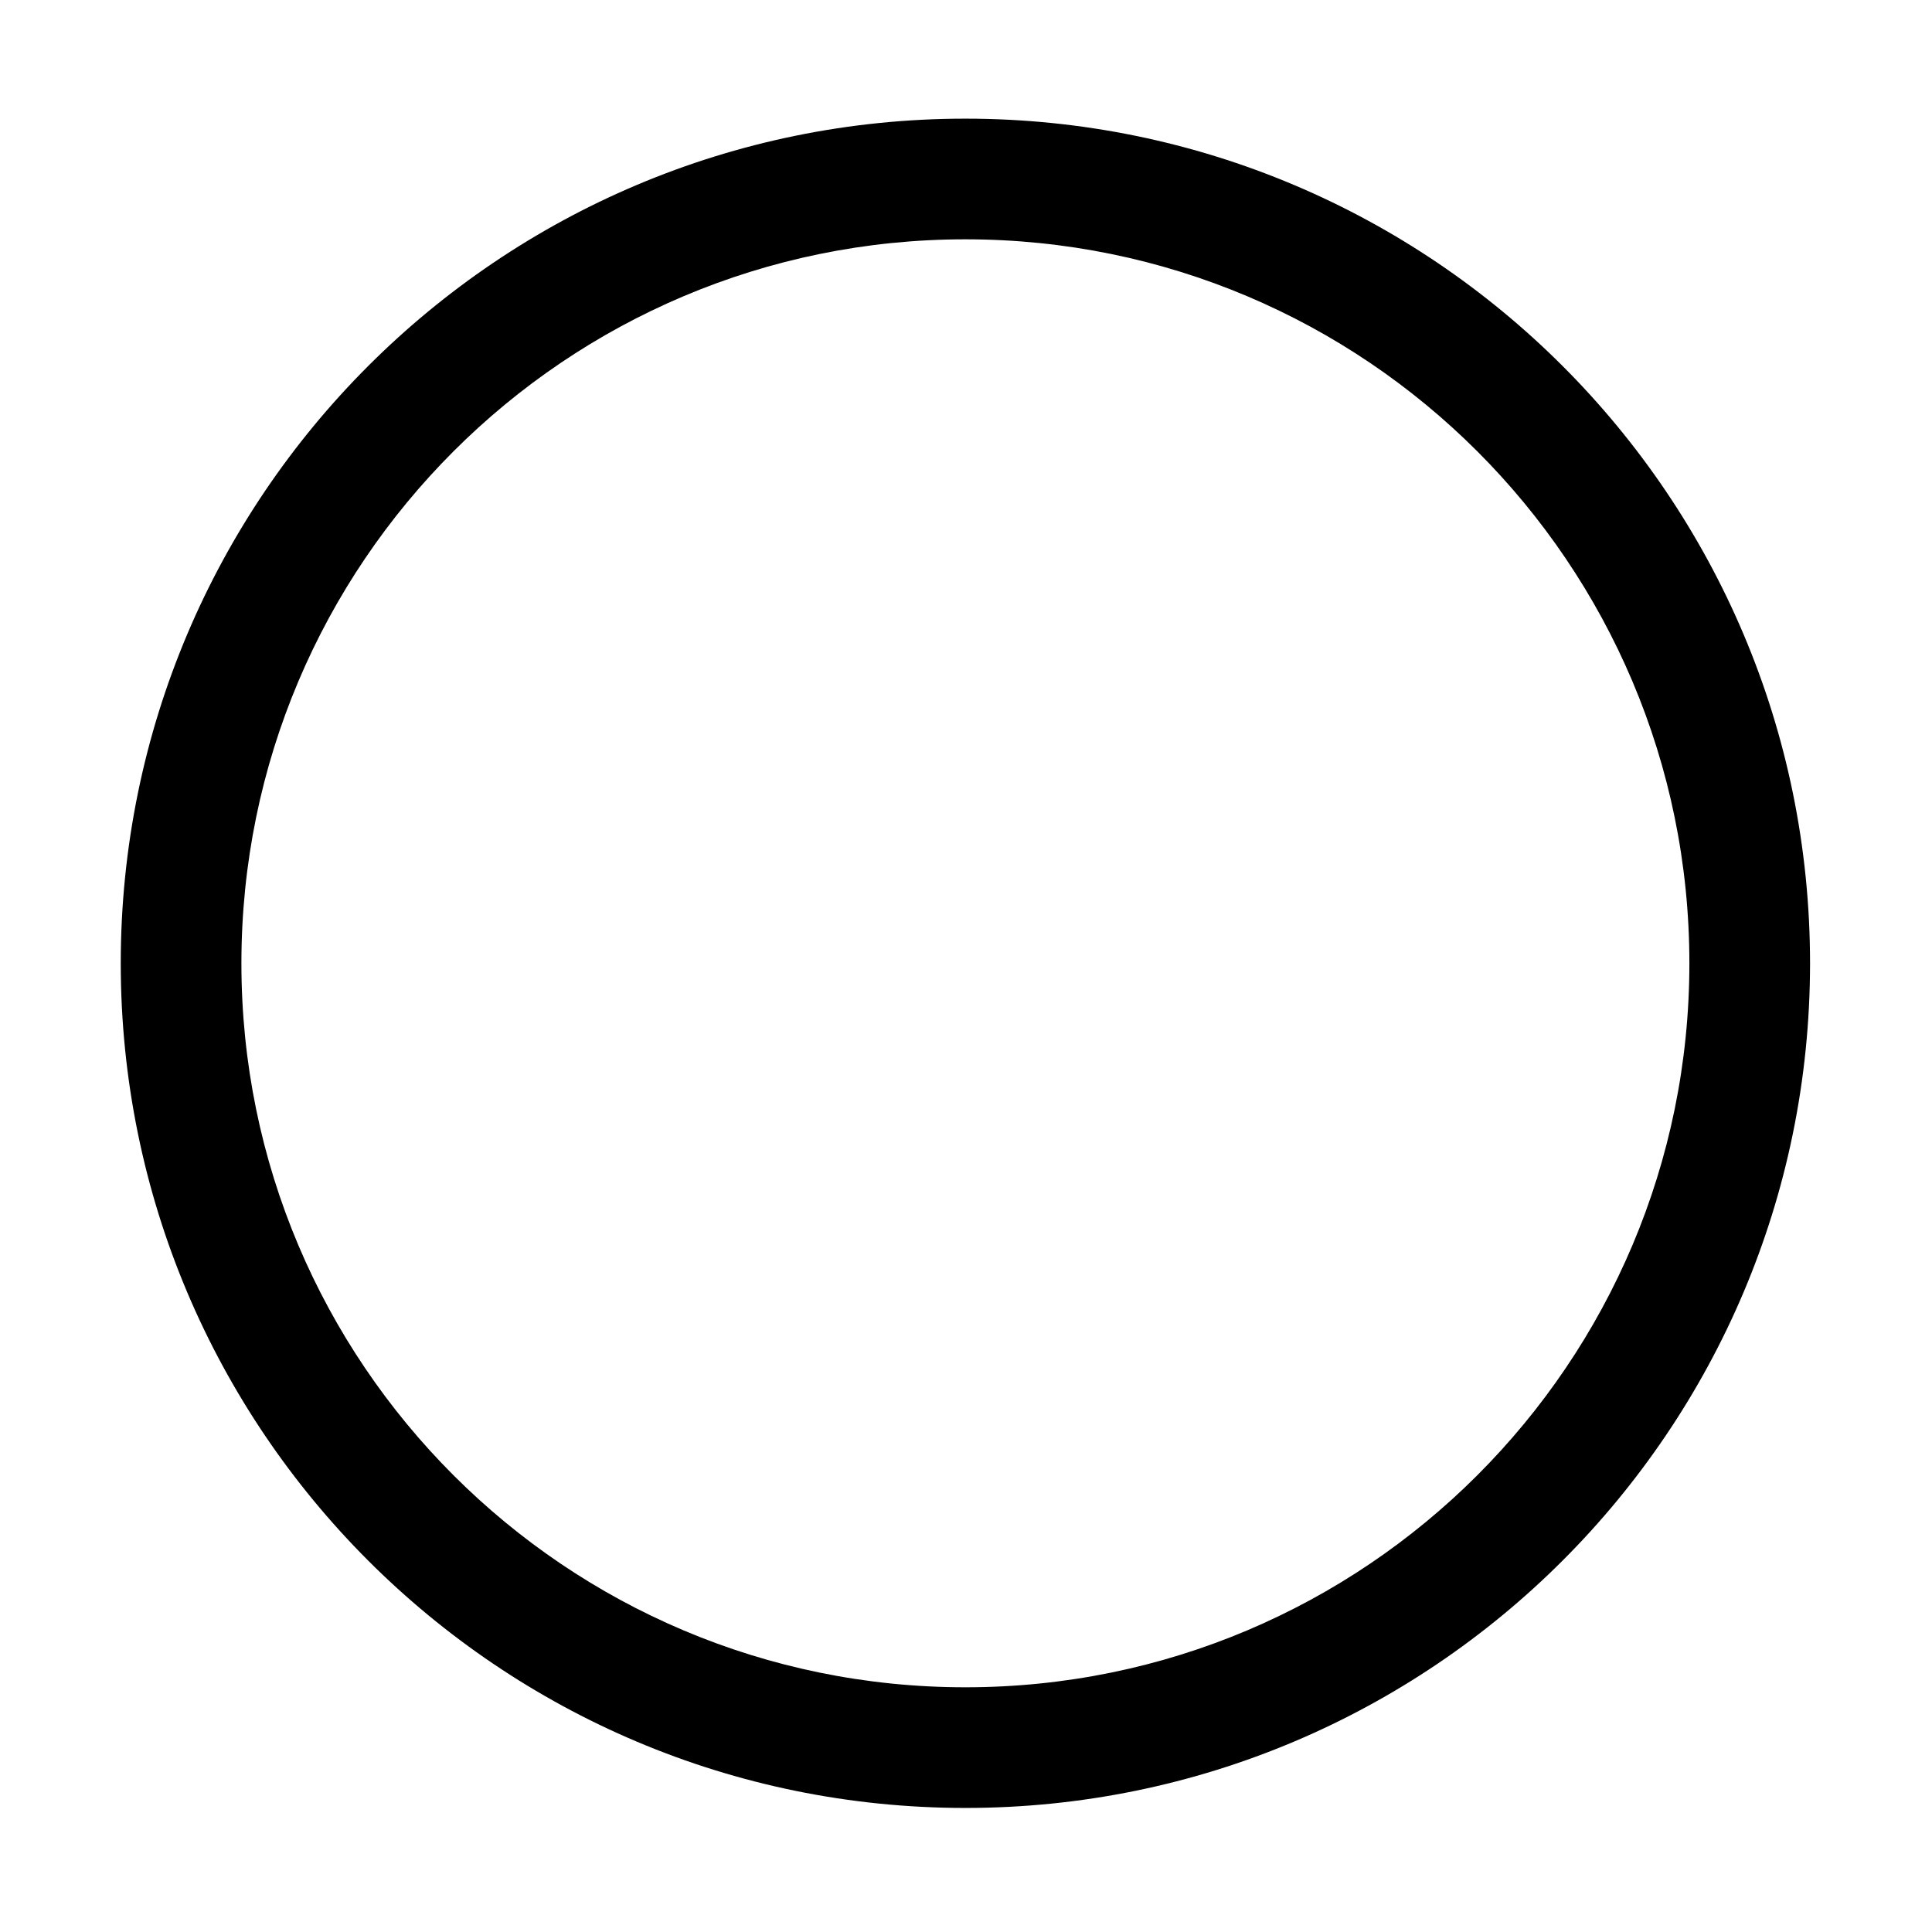 <svg xmlns="http://www.w3.org/2000/svg" width="1024" height="1024" viewBox="0 0 1024 1024"><path d="M895.406 510.566c0-211.923-171.802-383.723-383.73-383.723-211.923 0-383.724 171.801-383.724 383.723 0 211.929 171.801 383.73 383.724 383.73 211.928 0 383.73-171.8 383.73-383.73zm-831.406 0C64 263.323 264.432 62.89 511.676 62.89c247.25 0 447.683 200.433 447.683 447.676 0 247.25-200.432 447.683-447.683 447.683C264.432 958.249 64 757.817 64 510.566zm0 0"/></svg>